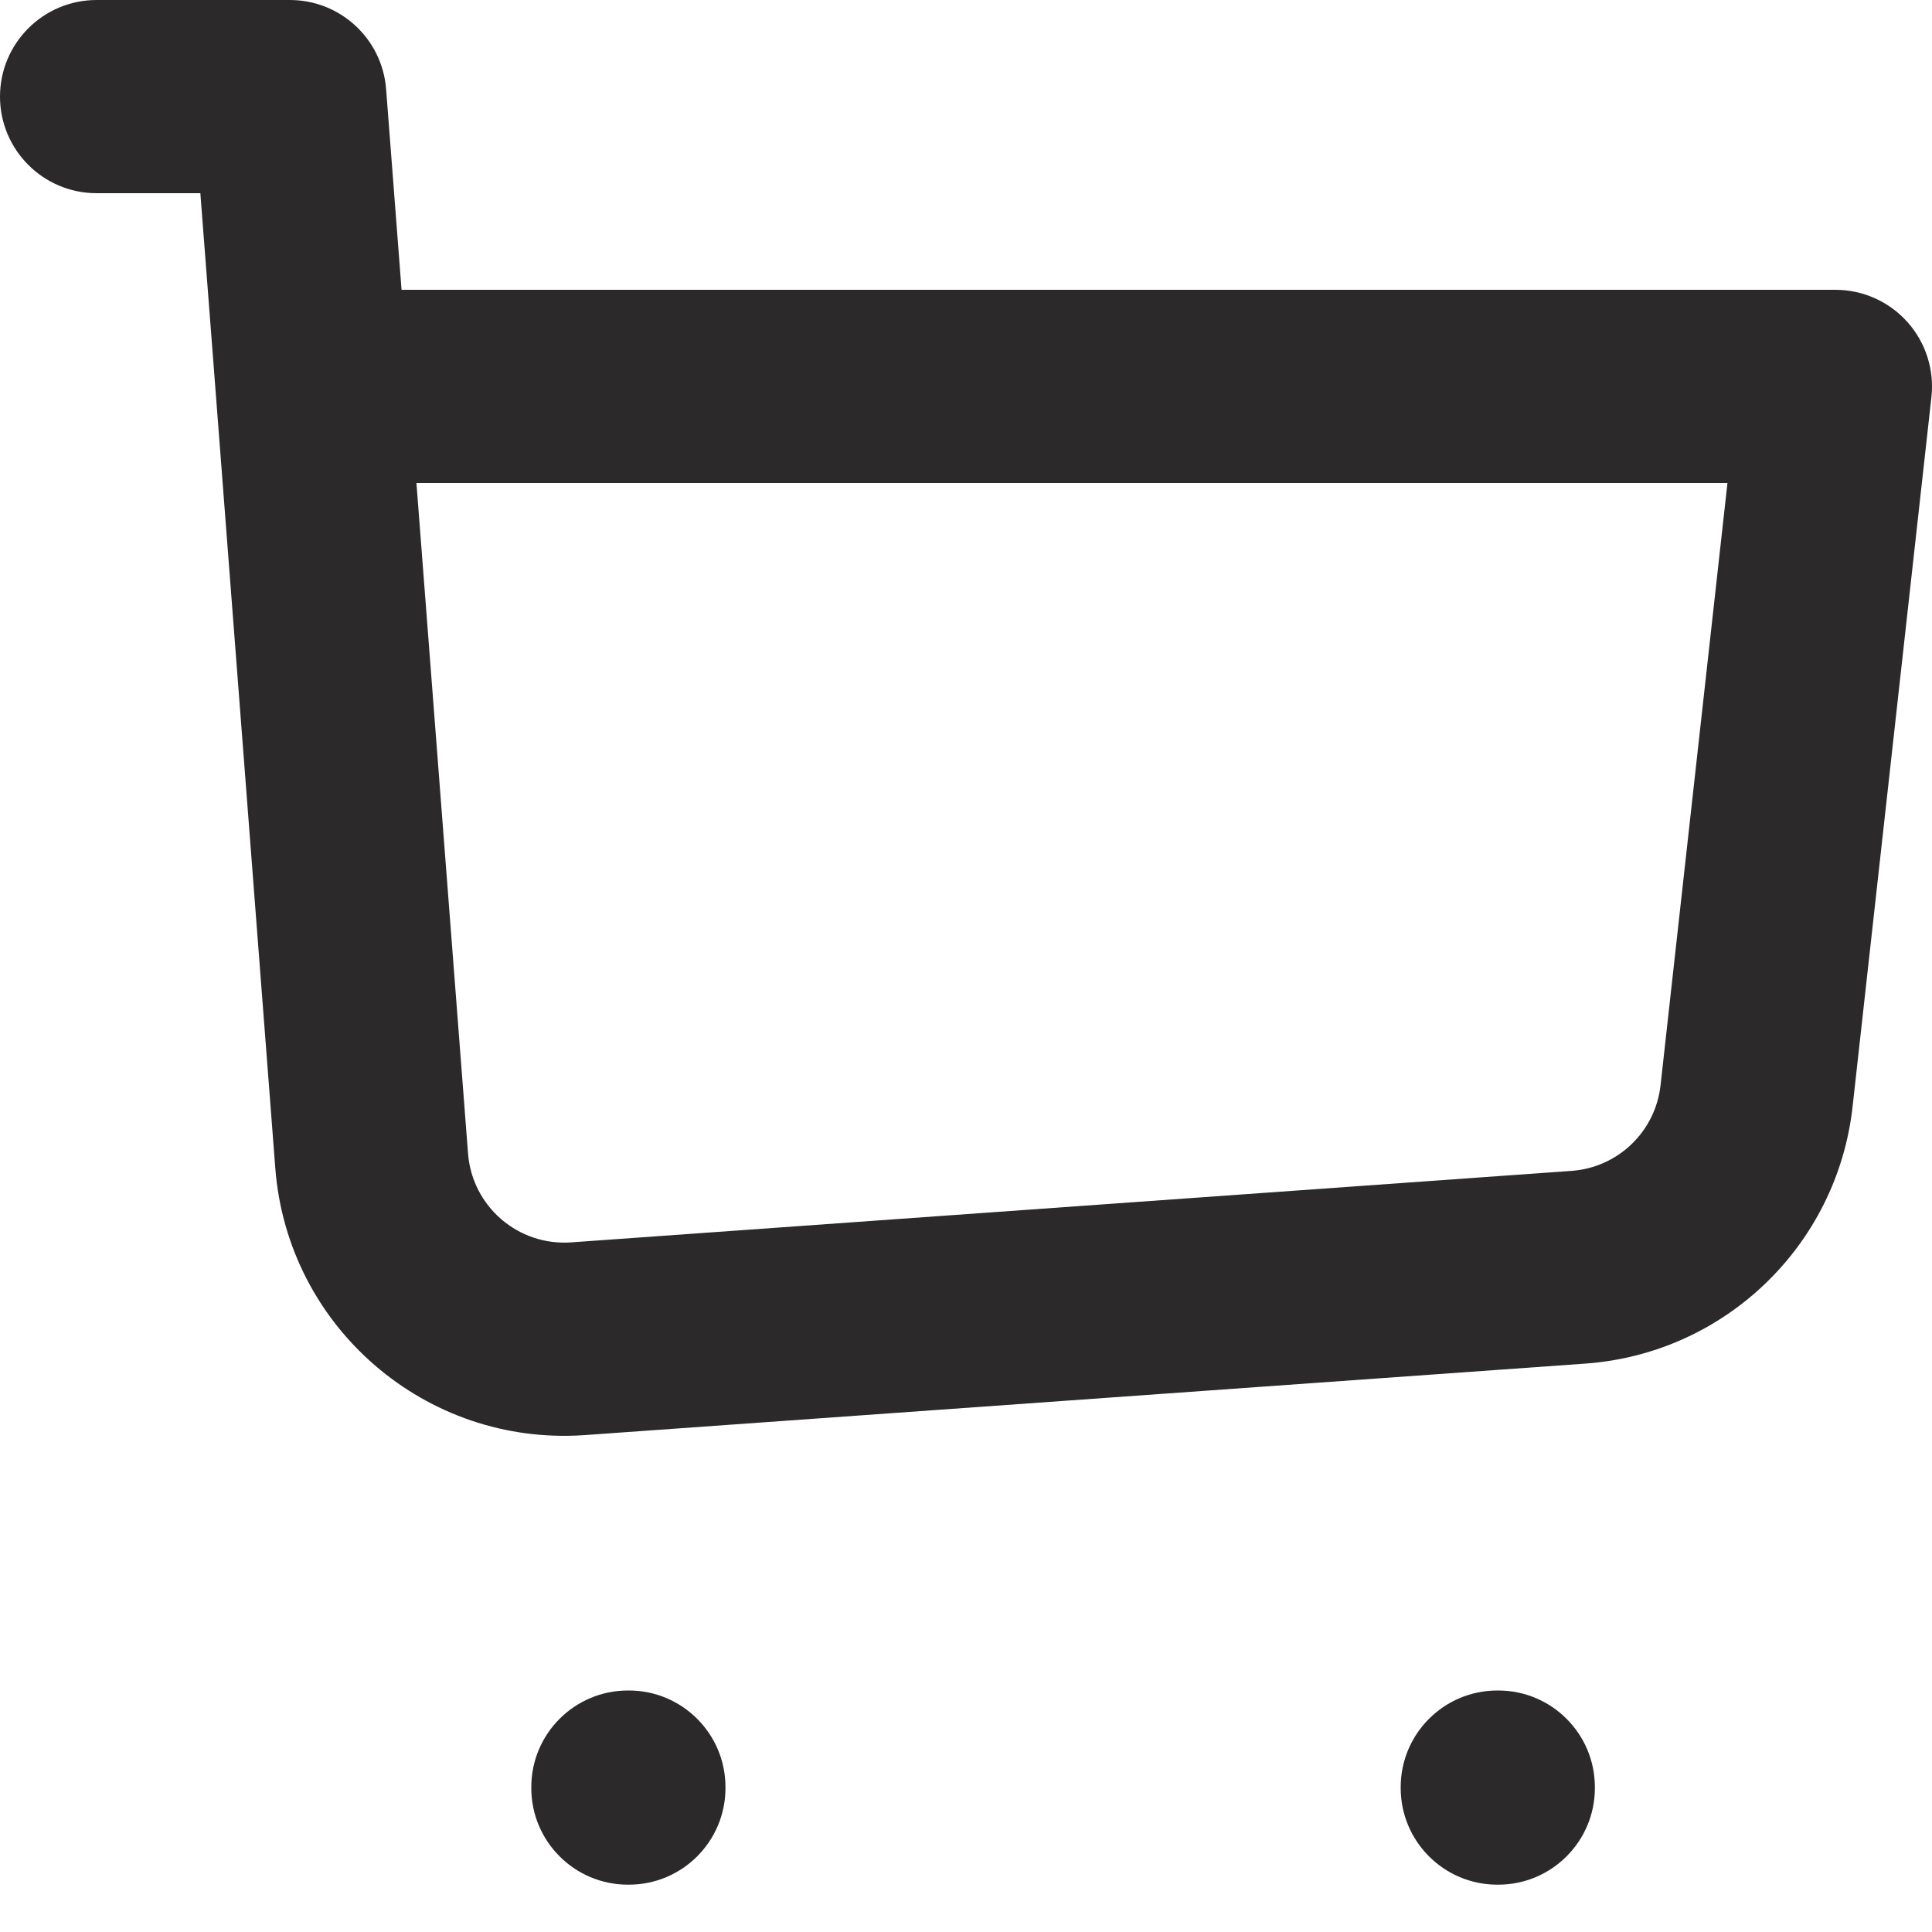 <svg width="20" height="20" viewBox="0 0 20 20" fill="none" xmlns="http://www.w3.org/2000/svg">
<path d="M1 0C0.448 0 0 0.448 0 1C0 1.552 0.448 2 1 2V0ZM3 1L3.997 0.923C3.957 0.402 3.523 0 3 0V1ZM5.984 13.858L5.913 12.861H5.913L5.984 13.858ZM16.339 13.119L16.41 14.116L16.339 13.119ZM18.184 11.345L17.19 11.234V11.234L18.184 11.345ZM19 4L19.994 4.11C20.025 3.828 19.935 3.545 19.745 3.333C19.555 3.121 19.284 3 19 3V4ZM3.231 4L2.234 4.077L3.231 4ZM3.847 12.017L2.85 12.094L3.847 12.017ZM6.5 18.5V17.5C5.948 17.5 5.5 17.948 5.5 18.5H6.5ZM6.51 18.5H7.51C7.51 17.948 7.062 17.5 6.51 17.5V18.5ZM6.51 18.51V19.51C7.062 19.51 7.51 19.062 7.51 18.51H6.51ZM6.5 18.51H5.5C5.5 19.062 5.948 19.51 6.5 19.51V18.51ZM15.5 18.5V17.5C14.948 17.5 14.5 17.948 14.5 18.5H15.5ZM15.51 18.5H16.51C16.51 17.948 16.062 17.5 15.51 17.5V18.5ZM15.51 18.51V19.51C16.062 19.51 16.51 19.062 16.51 18.51H15.51ZM15.5 18.51H14.5C14.5 19.062 14.948 19.51 15.5 19.51V18.51ZM1 2H3V0H1V2ZM6.055 14.856L16.41 14.116L16.267 12.121L5.913 12.861L6.055 14.856ZM19.178 11.455L19.994 4.11L18.006 3.89L17.19 11.234L19.178 11.455ZM2.003 1.077L2.234 4.077L4.228 3.923L3.997 0.923L2.003 1.077ZM2.234 4.077L2.85 12.094L4.845 11.94L4.228 3.923L2.234 4.077ZM19 3H3.231V5H19V3ZM16.41 14.116C17.854 14.013 19.018 12.894 19.178 11.455L17.19 11.234C17.137 11.714 16.749 12.087 16.267 12.121L16.41 14.116ZM5.913 12.861C5.364 12.9 4.887 12.489 4.845 11.94L2.85 12.094C2.977 13.739 4.409 14.973 6.055 14.856L5.913 12.861ZM6.5 19.5H6.51V17.5H6.5V19.5ZM5.51 18.5V18.51H7.51V18.5H5.51ZM6.51 17.51H6.5V19.51H6.51V17.51ZM7.5 18.51V18.5H5.5V18.51H7.5ZM15.5 19.5H15.51V17.5H15.5V19.5ZM14.51 18.5V18.51H16.51V18.5H14.51ZM15.51 17.51H15.5V19.51H15.51V17.51ZM16.5 18.51V18.5H14.5V18.51H16.5Z" fill="#2B2929"/>
</svg>
